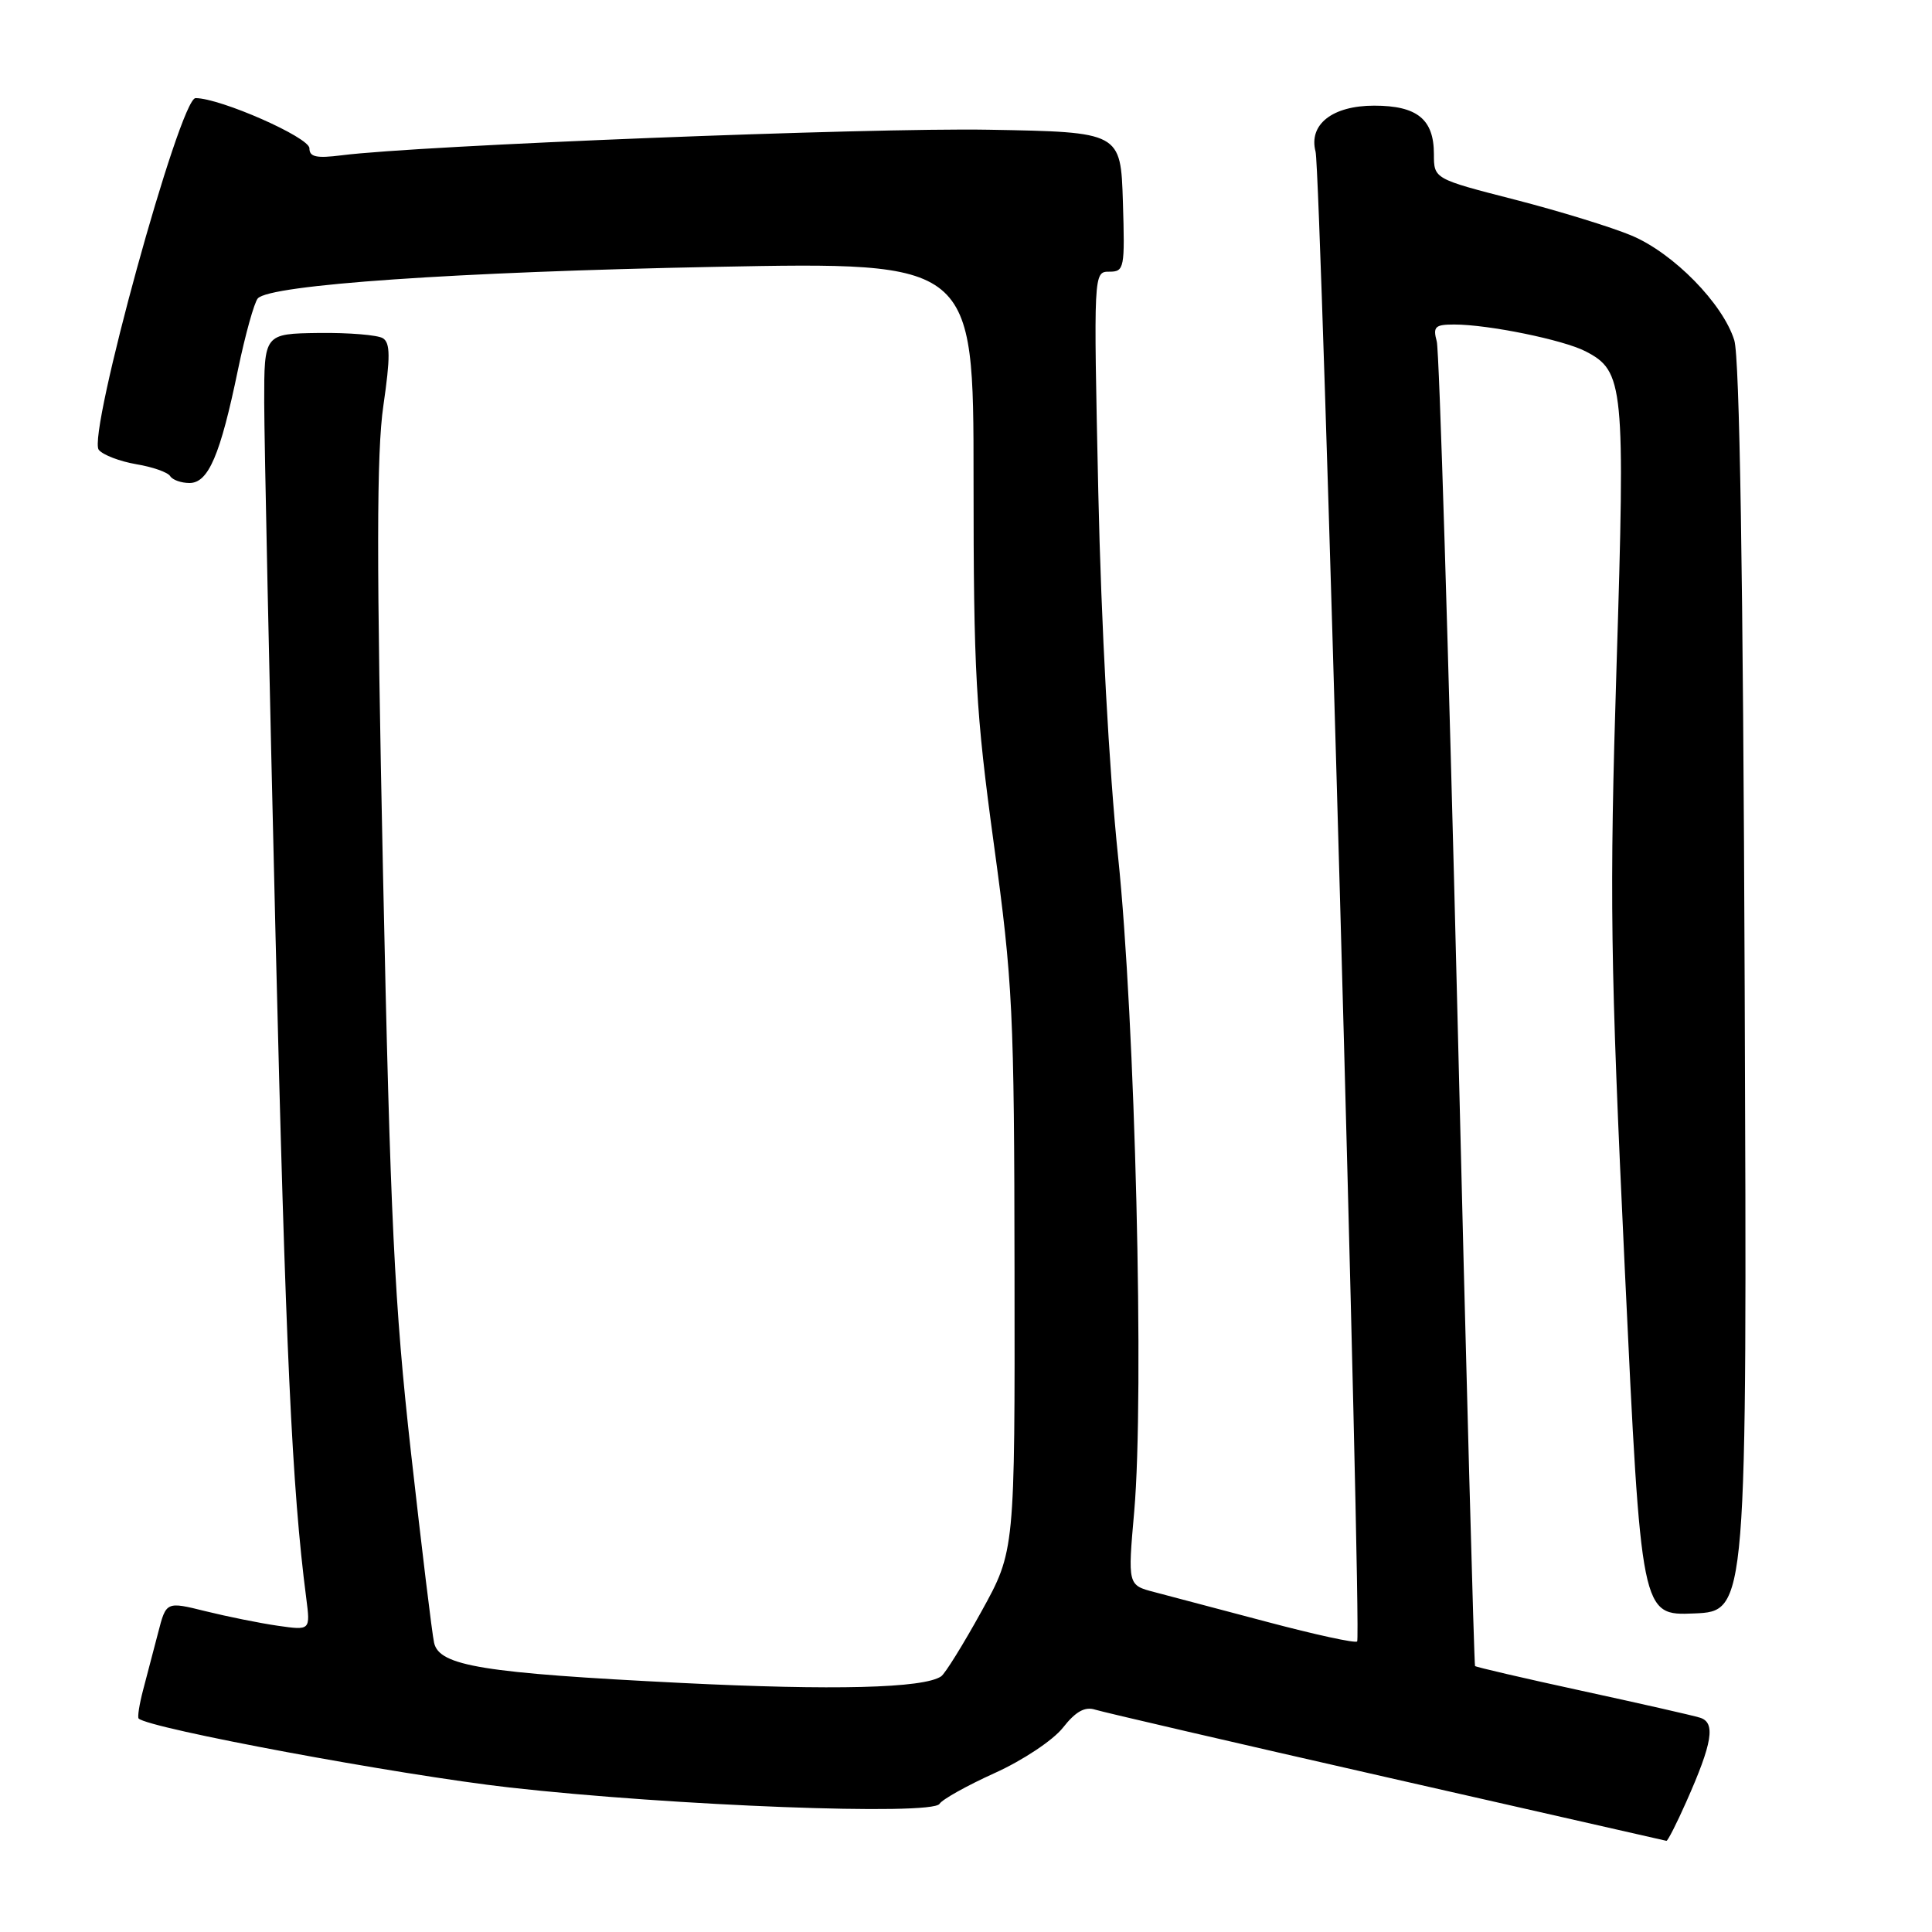<?xml version="1.0" encoding="UTF-8" standalone="no"?>
<!DOCTYPE svg PUBLIC "-//W3C//DTD SVG 1.1//EN" "http://www.w3.org/Graphics/SVG/1.1/DTD/svg11.dtd" >
<svg xmlns="http://www.w3.org/2000/svg" xmlns:xlink="http://www.w3.org/1999/xlink" version="1.1" viewBox="0 0 256 256">
 <g >
 <path fill="currentColor"
d=" M 223.44 238.75 C 226.92 230.93 227.36 228.24 225.25 227.60 C 224.29 227.30 217.24 225.70 209.59 224.04 C 201.94 222.38 195.58 220.90 195.45 220.76 C 195.33 220.62 194.27 181.58 193.11 134.00 C 191.94 86.42 190.71 46.49 190.38 45.25 C 189.85 43.29 190.14 43.00 192.70 43.00 C 197.21 43.00 207.15 45.03 210.09 46.55 C 215.18 49.18 215.36 50.97 214.20 88.27 C 213.25 118.84 213.37 127.39 215.30 168.29 C 217.47 214.08 217.47 214.08 224.48 213.79 C 231.50 213.50 231.50 213.50 231.18 131.00 C 230.97 76.25 230.51 47.35 229.80 45.08 C 228.29 40.23 221.76 33.57 216.23 31.23 C 213.63 30.13 206.66 27.98 200.75 26.46 C 190.00 23.70 190.00 23.70 190.00 20.42 C 190.00 15.80 187.78 14.00 182.08 14.00 C 176.55 14.00 173.37 16.49 174.32 20.10 C 175.03 22.83 180.45 216.89 179.83 217.50 C 179.58 217.76 174.23 216.59 167.94 214.92 C 161.65 213.25 154.91 211.47 152.96 210.96 C 149.43 210.04 149.43 210.04 150.29 200.27 C 151.64 184.88 150.42 135.20 148.15 113.50 C 146.97 102.20 145.91 82.65 145.53 65.25 C 144.90 36.05 144.90 36.00 146.99 36.00 C 148.98 36.00 149.06 35.56 148.79 26.75 C 148.50 17.50 148.50 17.50 131.00 17.19 C 115.11 16.91 55.57 19.26 45.25 20.58 C 41.93 21.00 41.00 20.80 41.00 19.65 C 41.00 18.20 29.19 13.00 25.91 13.00 C 23.83 13.00 11.53 57.72 13.09 59.61 C 13.65 60.29 15.89 61.14 18.05 61.51 C 20.22 61.87 22.24 62.58 22.55 63.09 C 22.86 63.59 24.01 64.00 25.11 64.00 C 27.61 64.00 29.19 60.31 31.53 49.00 C 32.50 44.33 33.69 40.07 34.16 39.54 C 35.79 37.73 60.43 36.03 94.75 35.36 C 129.00 34.70 129.00 34.70 129.00 63.43 C 129.00 89.10 129.29 94.27 131.69 111.84 C 134.20 130.17 134.39 134.00 134.43 168.50 C 134.48 205.50 134.48 205.50 130.06 213.50 C 127.63 217.90 125.22 221.79 124.70 222.13 C 122.37 223.70 110.45 224.00 90.31 223.00 C 64.01 221.69 58.20 220.75 57.52 217.68 C 57.25 216.48 55.88 205.15 54.46 192.50 C 52.26 172.84 51.72 161.69 50.75 115.68 C 49.88 74.38 49.89 59.98 50.80 53.74 C 51.73 47.31 51.72 45.44 50.74 44.82 C 50.06 44.39 46.24 44.07 42.25 44.12 C 35.00 44.22 35.00 44.22 35.01 53.36 C 35.02 58.39 35.69 90.17 36.51 124.00 C 37.84 178.78 38.69 197.23 40.58 211.77 C 41.13 216.04 41.13 216.04 36.81 215.42 C 34.44 215.08 30.14 214.21 27.26 213.50 C 22.02 212.20 22.02 212.20 20.95 216.35 C 20.36 218.63 19.46 222.05 18.96 223.94 C 18.46 225.84 18.20 227.53 18.37 227.71 C 19.69 229.02 52.90 235.20 67.50 236.85 C 89.19 239.29 123.51 240.60 124.49 239.02 C 124.85 238.43 128.15 236.59 131.82 234.93 C 135.52 233.26 139.55 230.58 140.85 228.92 C 142.53 226.78 143.75 226.10 145.12 226.54 C 146.18 226.87 163.57 230.91 183.77 235.50 C 203.97 240.09 220.64 243.88 220.81 243.92 C 220.97 243.97 222.16 241.64 223.44 238.75 Z "/>
</g>
</svg>